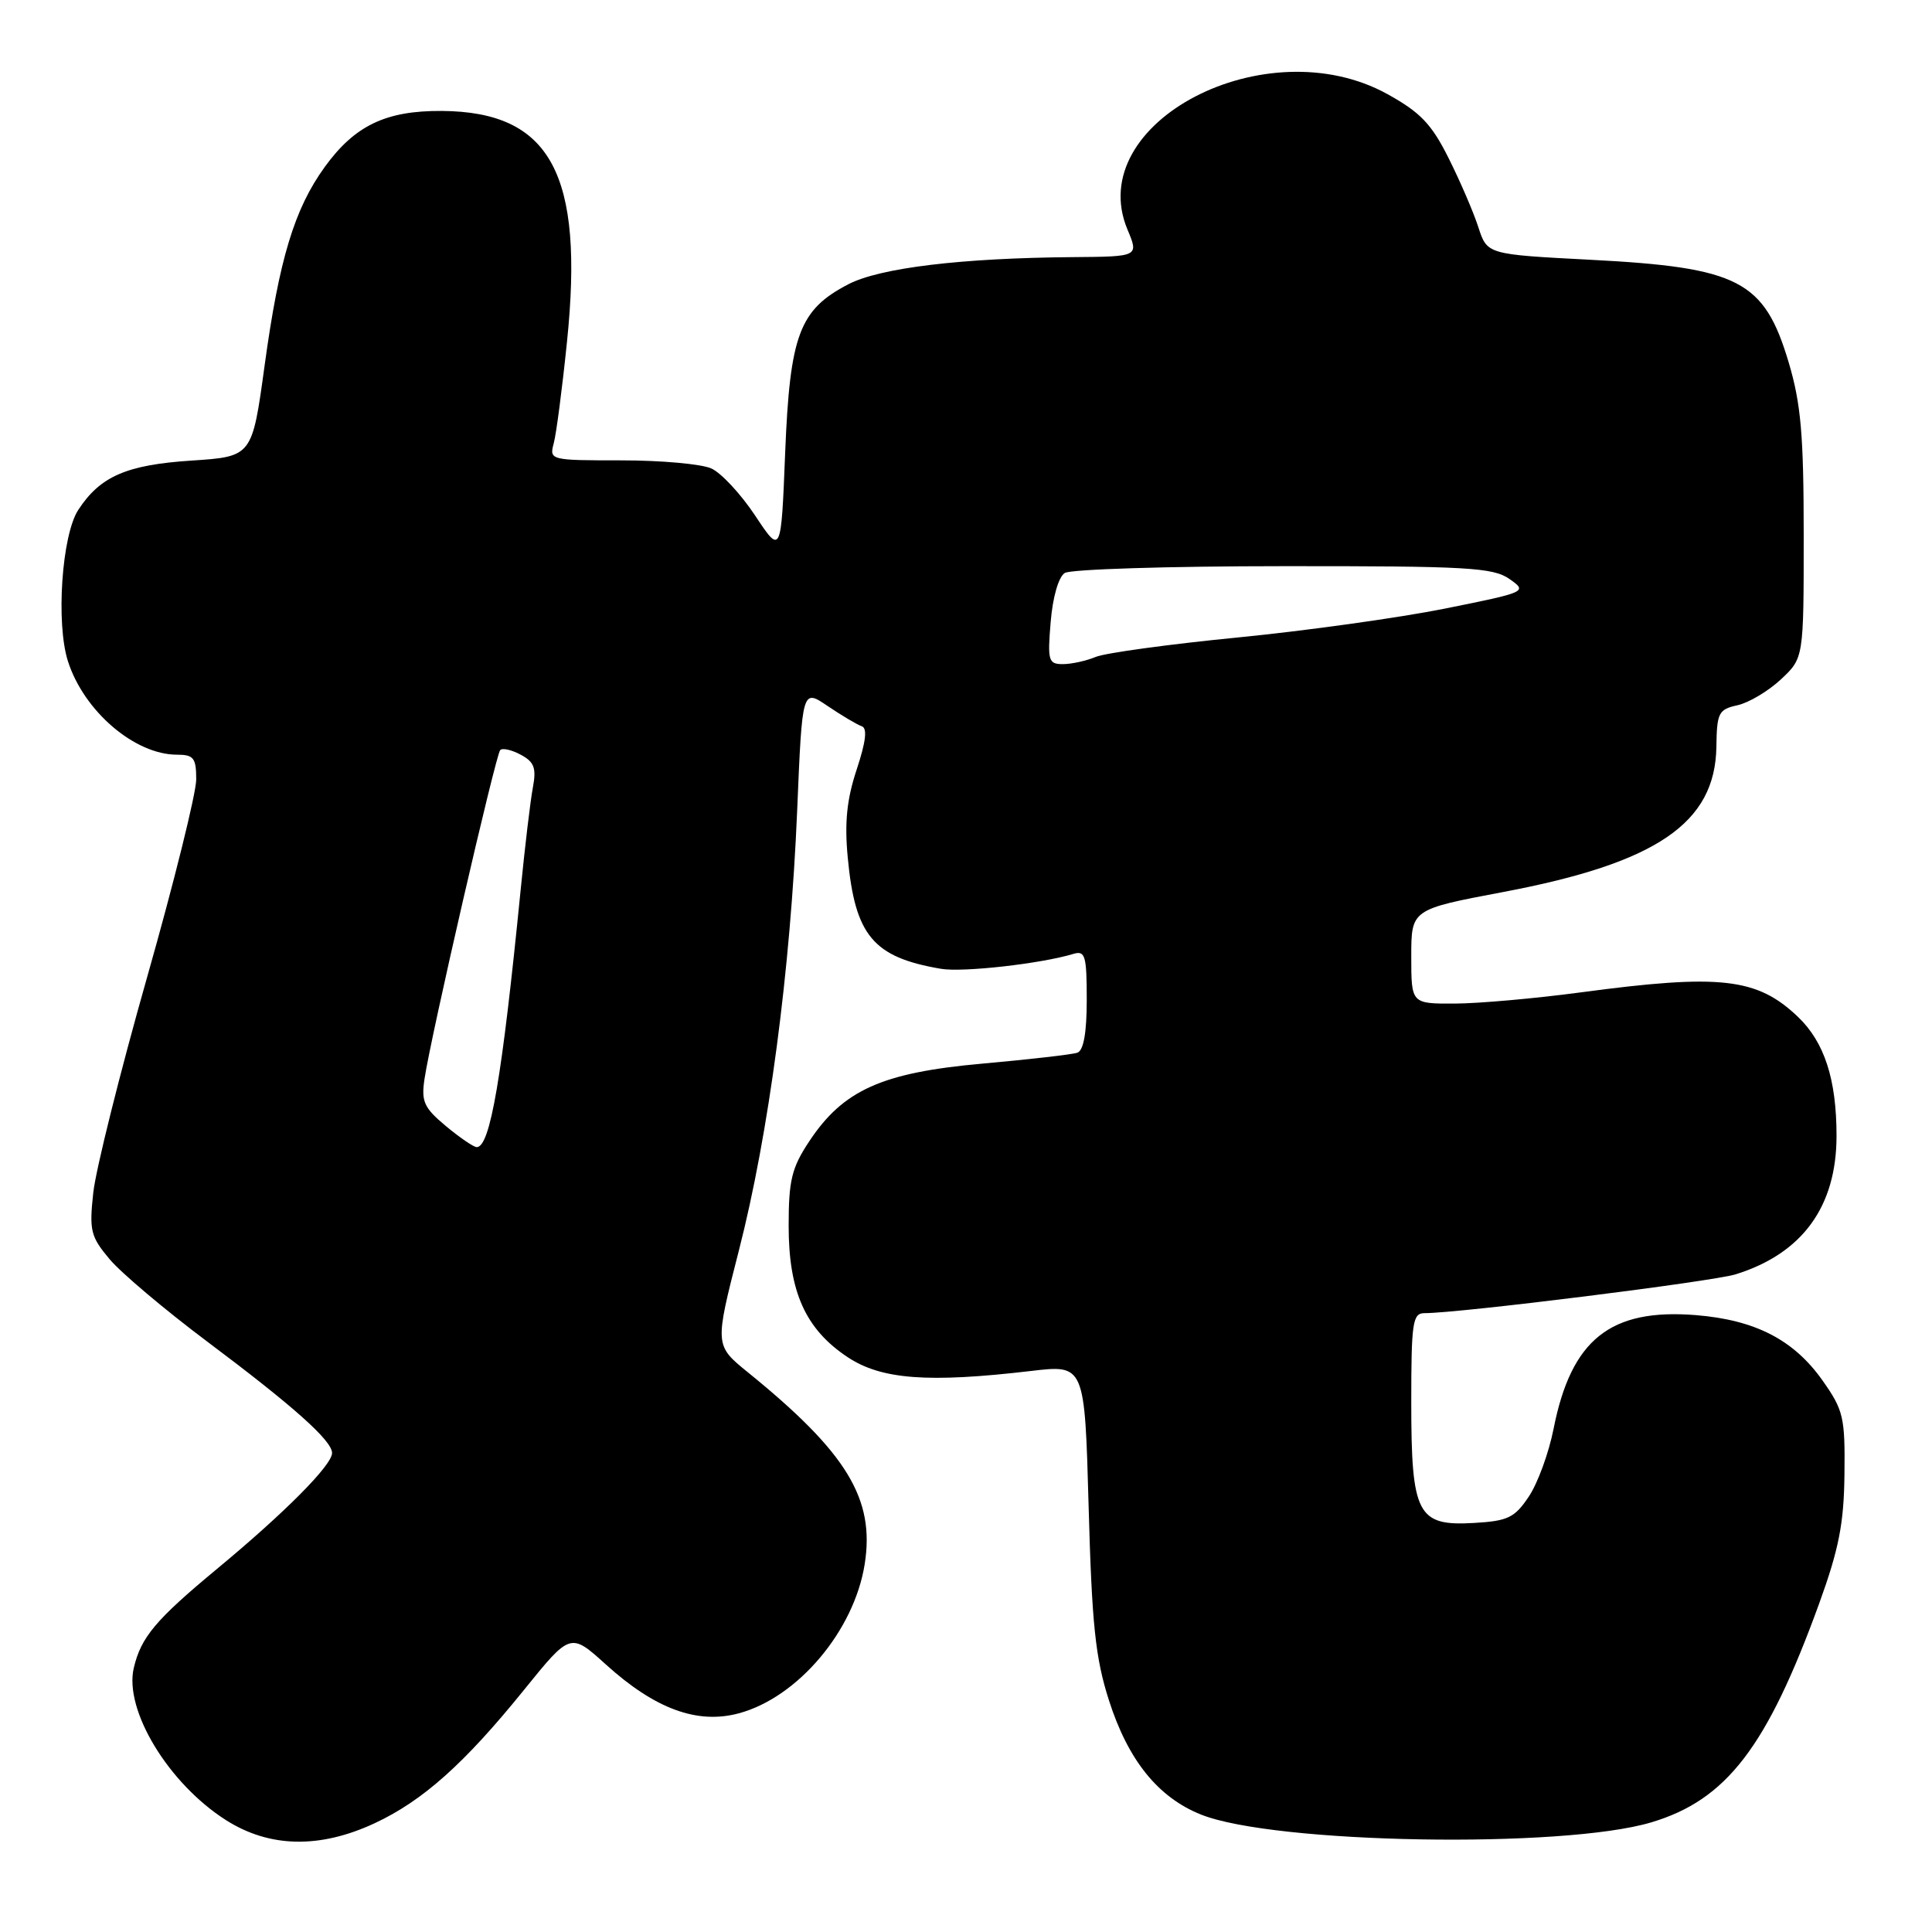 <?xml version="1.0" encoding="UTF-8" standalone="no"?>
<!DOCTYPE svg PUBLIC "-//W3C//DTD SVG 1.1//EN" "http://www.w3.org/Graphics/SVG/1.1/DTD/svg11.dtd" >
<svg xmlns="http://www.w3.org/2000/svg" xmlns:xlink="http://www.w3.org/1999/xlink" version="1.1" viewBox="0 0 256 256">
 <g >
 <path fill="currentColor"
d=" M 49.64 241.59 C 56.03 238.61 61.54 233.69 69.45 223.90 C 75.59 216.31 75.59 216.31 80.30 220.57 C 86.80 226.45 92.40 228.51 97.91 227.02 C 105.71 224.92 113.16 216.10 114.57 207.30 C 115.96 198.62 112.24 192.50 99.10 181.84 C 94.69 178.26 94.69 178.26 97.90 165.72 C 101.88 150.21 104.74 128.58 105.63 107.38 C 106.30 91.26 106.30 91.26 109.68 93.56 C 111.54 94.82 113.57 96.02 114.18 96.23 C 114.95 96.48 114.74 98.25 113.52 101.95 C 112.21 105.90 111.89 108.96 112.33 113.62 C 113.30 123.97 115.69 126.84 124.67 128.37 C 127.55 128.87 137.95 127.70 142.25 126.39 C 143.79 125.93 144.00 126.64 144.00 132.46 C 144.00 136.85 143.58 139.21 142.75 139.49 C 142.06 139.73 136.38 140.38 130.12 140.94 C 116.87 142.13 111.72 144.44 107.23 151.23 C 104.90 154.74 104.50 156.40 104.50 162.43 C 104.50 171.17 106.73 176.13 112.33 179.84 C 116.80 182.80 123.01 183.26 136.62 181.66 C 143.73 180.82 143.73 180.82 144.25 199.66 C 144.68 215.24 145.14 219.67 146.93 225.27 C 149.47 233.23 153.44 238.16 159.14 240.44 C 168.83 244.32 207.08 244.98 218.81 241.47 C 228.78 238.49 234.13 231.52 241.04 212.50 C 243.66 205.27 244.33 201.89 244.40 195.34 C 244.49 187.80 244.27 186.85 241.50 182.93 C 237.69 177.53 232.58 174.90 224.71 174.26 C 213.37 173.35 208.20 177.49 205.86 189.31 C 205.23 192.51 203.75 196.56 202.57 198.31 C 200.70 201.11 199.80 201.54 195.31 201.80 C 187.80 202.24 187.00 200.69 187.00 185.78 C 187.00 175.23 187.18 174.00 188.75 174.00 C 193.37 174.00 226.92 169.81 230.00 168.85 C 238.83 166.09 243.35 159.88 243.35 150.50 C 243.35 143.02 241.75 138.09 238.23 134.73 C 232.82 129.57 227.94 129.02 209.50 131.49 C 203.45 132.30 195.91 132.97 192.75 132.98 C 187.00 133.00 187.00 133.00 187.00 126.75 C 187.00 120.50 187.00 120.50 199.16 118.20 C 219.51 114.36 227.28 109.07 227.43 98.95 C 227.49 94.45 227.72 94.00 230.22 93.45 C 231.72 93.12 234.31 91.58 235.97 90.03 C 239.00 87.20 239.00 87.20 239.00 70.96 C 239.00 57.63 238.64 53.51 237.01 48.02 C 233.77 37.17 230.44 35.44 210.72 34.42 C 197.06 33.71 197.06 33.71 195.89 30.11 C 195.25 28.12 193.48 24.01 191.95 20.96 C 189.69 16.43 188.20 14.88 183.84 12.47 C 167.77 3.59 143.48 16.23 149.39 30.40 C 150.90 34.00 150.90 34.00 142.20 34.07 C 127.35 34.19 116.60 35.49 112.40 37.67 C 105.92 41.04 104.67 44.37 104.04 59.95 C 103.50 73.50 103.50 73.50 100.07 68.33 C 98.18 65.48 95.57 62.67 94.27 62.08 C 92.97 61.48 87.60 61.00 82.34 61.00 C 72.90 61.00 72.78 60.97 73.37 58.75 C 73.71 57.51 74.50 51.45 75.13 45.28 C 77.42 23.03 72.96 14.81 58.55 14.70 C 51.14 14.65 47.02 16.62 43.04 22.11 C 39.01 27.67 36.99 34.34 35.06 48.45 C 33.41 60.50 33.41 60.50 25.37 61.03 C 16.79 61.59 13.28 63.11 10.38 67.55 C 8.19 70.88 7.39 82.57 9.00 87.61 C 11.11 94.23 17.85 100.00 23.45 100.00 C 25.66 100.00 26.00 100.43 26.00 103.28 C 26.00 105.08 23.07 116.90 19.48 129.53 C 15.89 142.16 12.69 154.99 12.36 158.03 C 11.81 163.07 12.01 163.86 14.54 166.87 C 16.07 168.68 21.86 173.57 27.41 177.73 C 38.91 186.35 44.00 190.89 44.00 192.53 C 44.00 194.14 37.77 200.41 28.75 207.89 C 20.62 214.63 18.69 216.93 17.73 221.00 C 16.41 226.58 22.32 236.33 29.95 241.18 C 35.71 244.84 42.36 244.98 49.64 241.59 Z  M 59.08 149.21 C 56.17 146.78 55.80 145.96 56.25 142.96 C 57.09 137.30 65.69 99.98 66.28 99.39 C 66.58 99.08 67.81 99.36 69.01 100.01 C 70.79 100.96 71.09 101.77 70.61 104.34 C 70.28 106.08 69.55 112.22 68.98 118.00 C 66.52 142.82 64.95 152.00 63.17 152.00 C 62.76 152.00 60.92 150.74 59.08 149.21 Z  M 139.22 82.41 C 139.49 79.12 140.26 76.45 141.09 75.92 C 141.87 75.43 154.89 75.02 170.03 75.02 C 194.41 75.00 197.83 75.20 200.00 76.71 C 202.42 78.41 202.34 78.45 191.47 80.64 C 185.44 81.85 173.07 83.58 164.00 84.47 C 154.93 85.36 146.47 86.52 145.20 87.04 C 143.94 87.57 141.97 88.00 140.83 88.00 C 138.92 88.00 138.79 87.55 139.22 82.41 Z "/>
</g>
</svg>